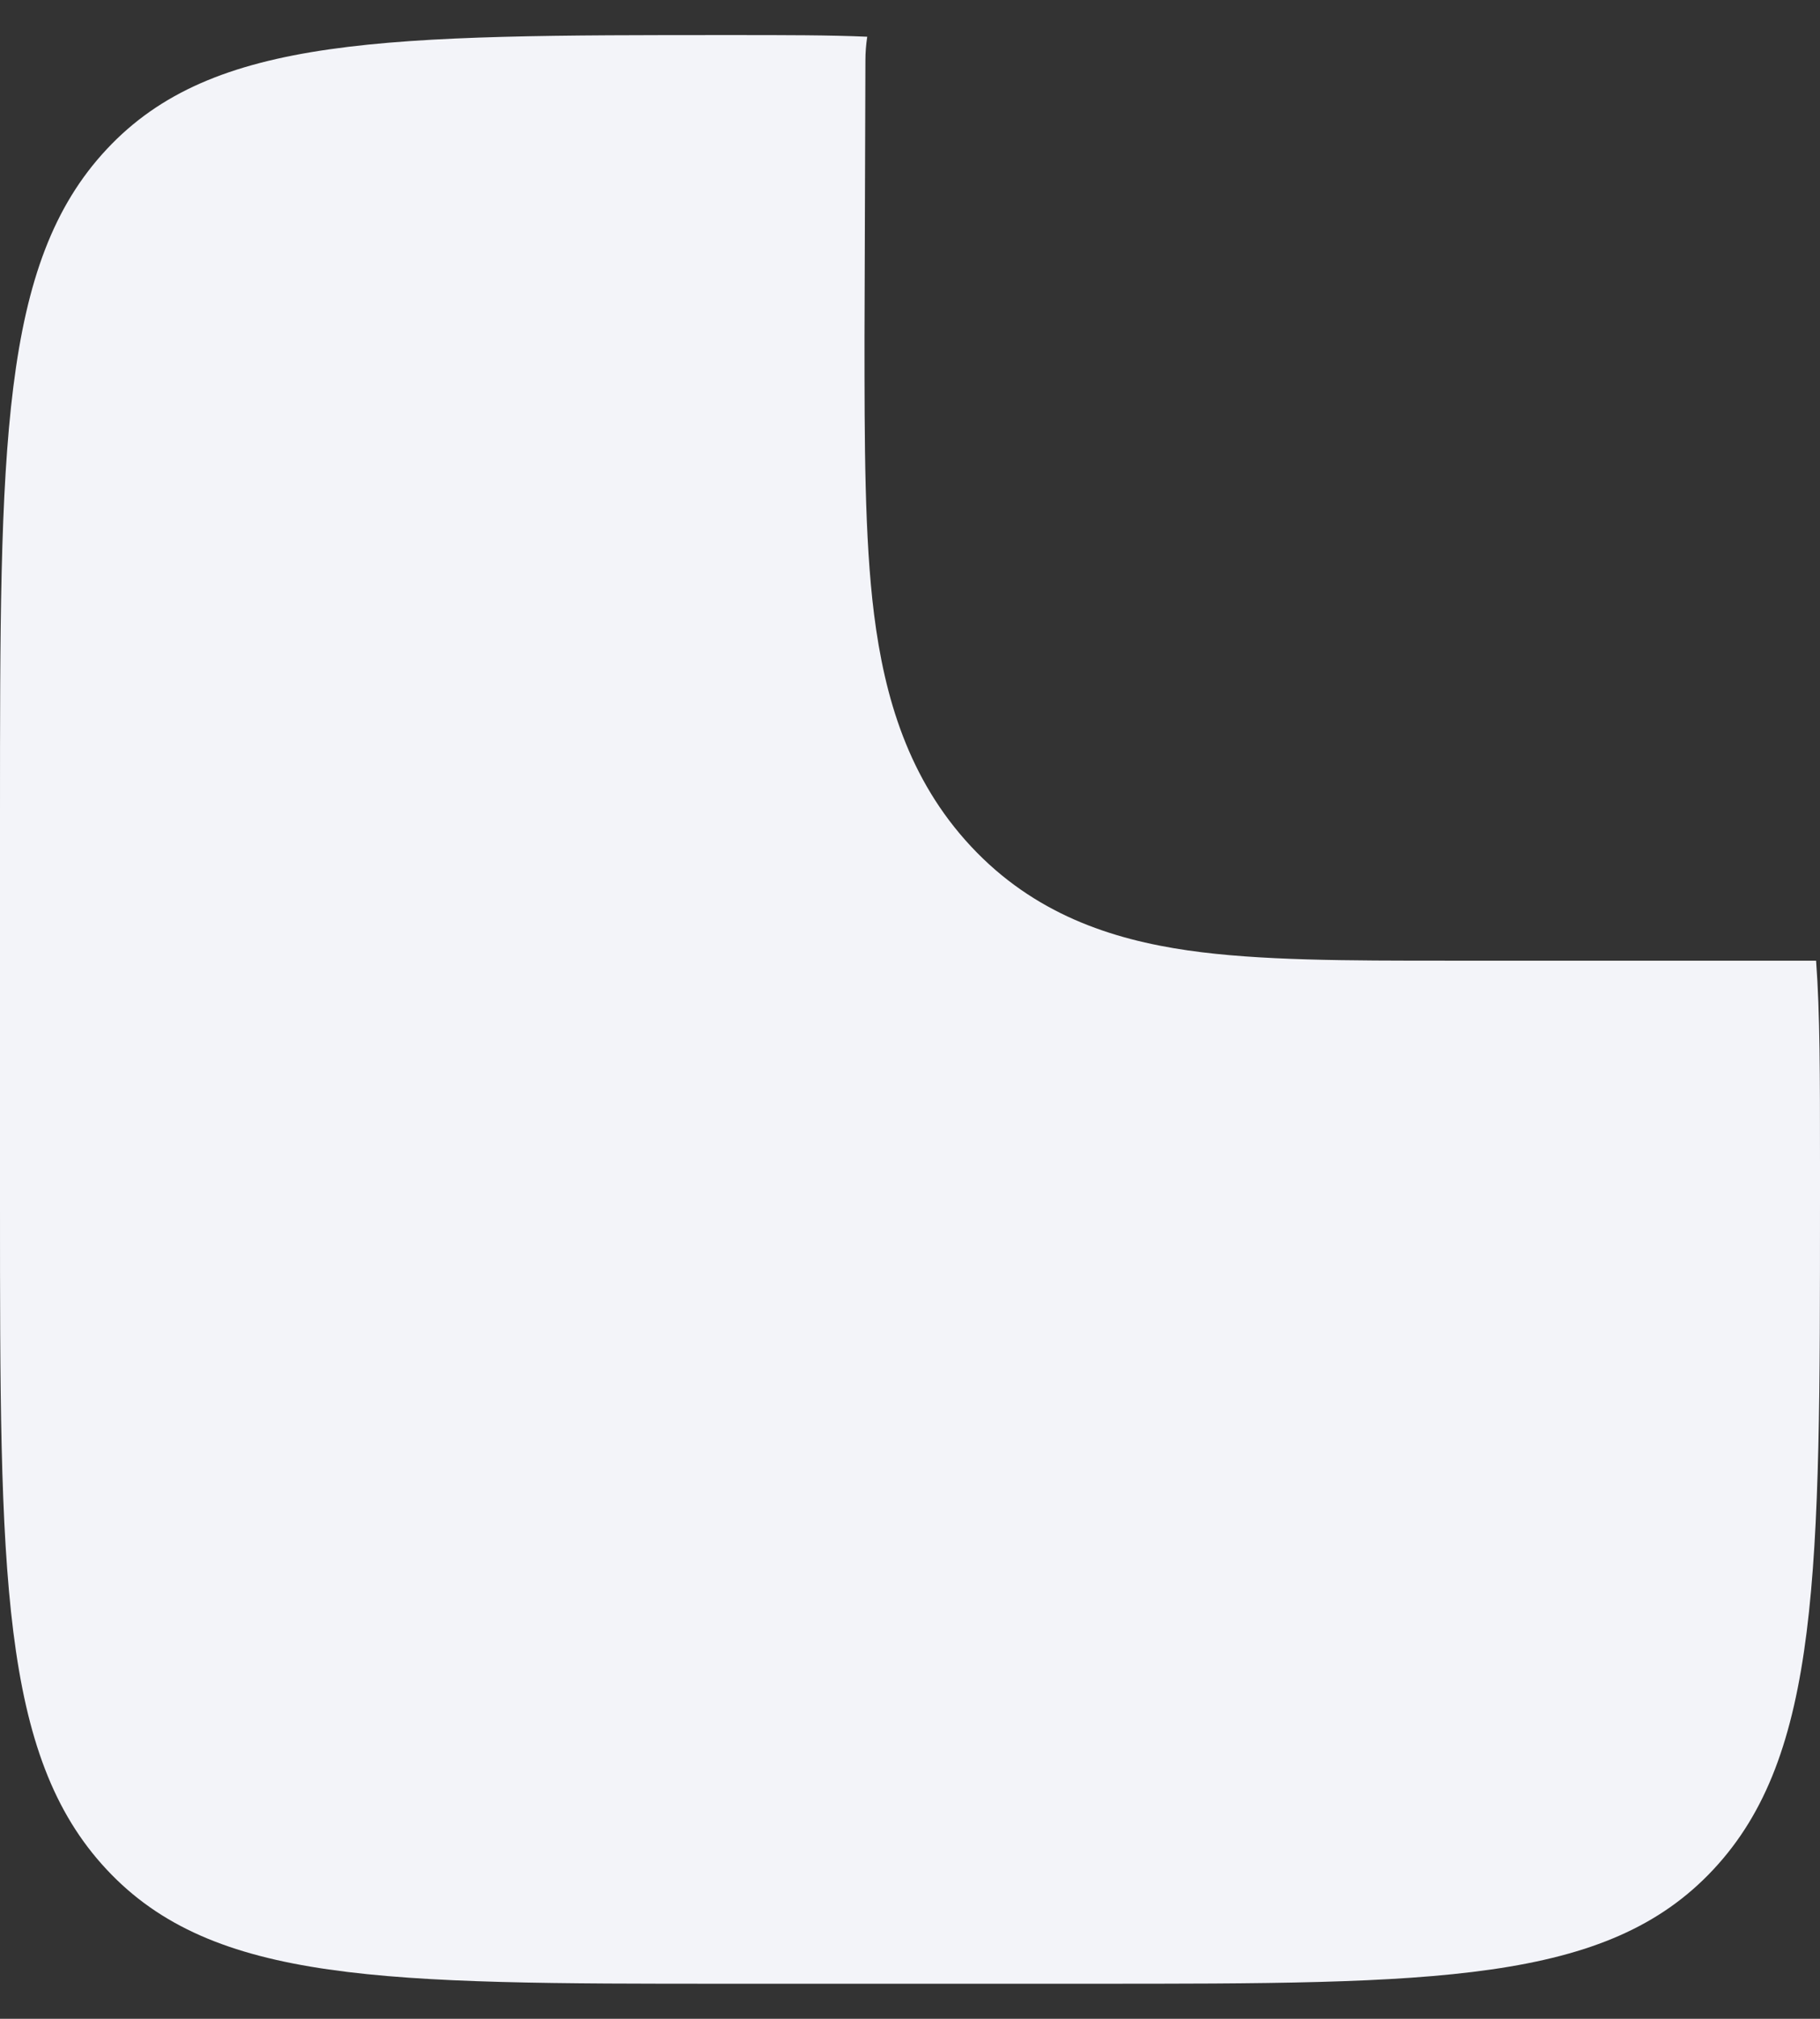<svg width="46" height="51" viewBox="0 0 46 51" fill="none" xmlns="http://www.w3.org/2000/svg">
<rect x="0" y="0" width="46" height="51" fill="#333333" stroke="none"/>
<path fill-rule="evenodd" clip-rule="evenodd" d="M27.6 50.114H18.4C9.727 50.114 5.389 50.114 2.696 47.229C-2.74181e-07 44.347 0 39.705 0 30.423V20.577C0 11.295 -2.74181e-07 6.653 2.696 3.771C5.389 0.886 9.75 0.886 18.469 0.886C19.863 0.886 20.978 0.886 21.919 0.928C21.889 1.125 21.873 1.324 21.873 1.528L21.85 8.504C21.85 11.204 21.85 13.592 22.091 15.514C22.354 17.599 22.954 19.684 24.546 21.387C26.133 23.085 28.083 23.73 30.031 24.011C31.827 24.269 34.058 24.269 36.581 24.269H45.901C46 25.584 46 27.198 46 29.347V30.423C46 39.705 46 44.347 43.304 47.229C40.611 50.114 36.273 50.114 27.6 50.114Z" fill="#F3F4F9"/>
</svg>
